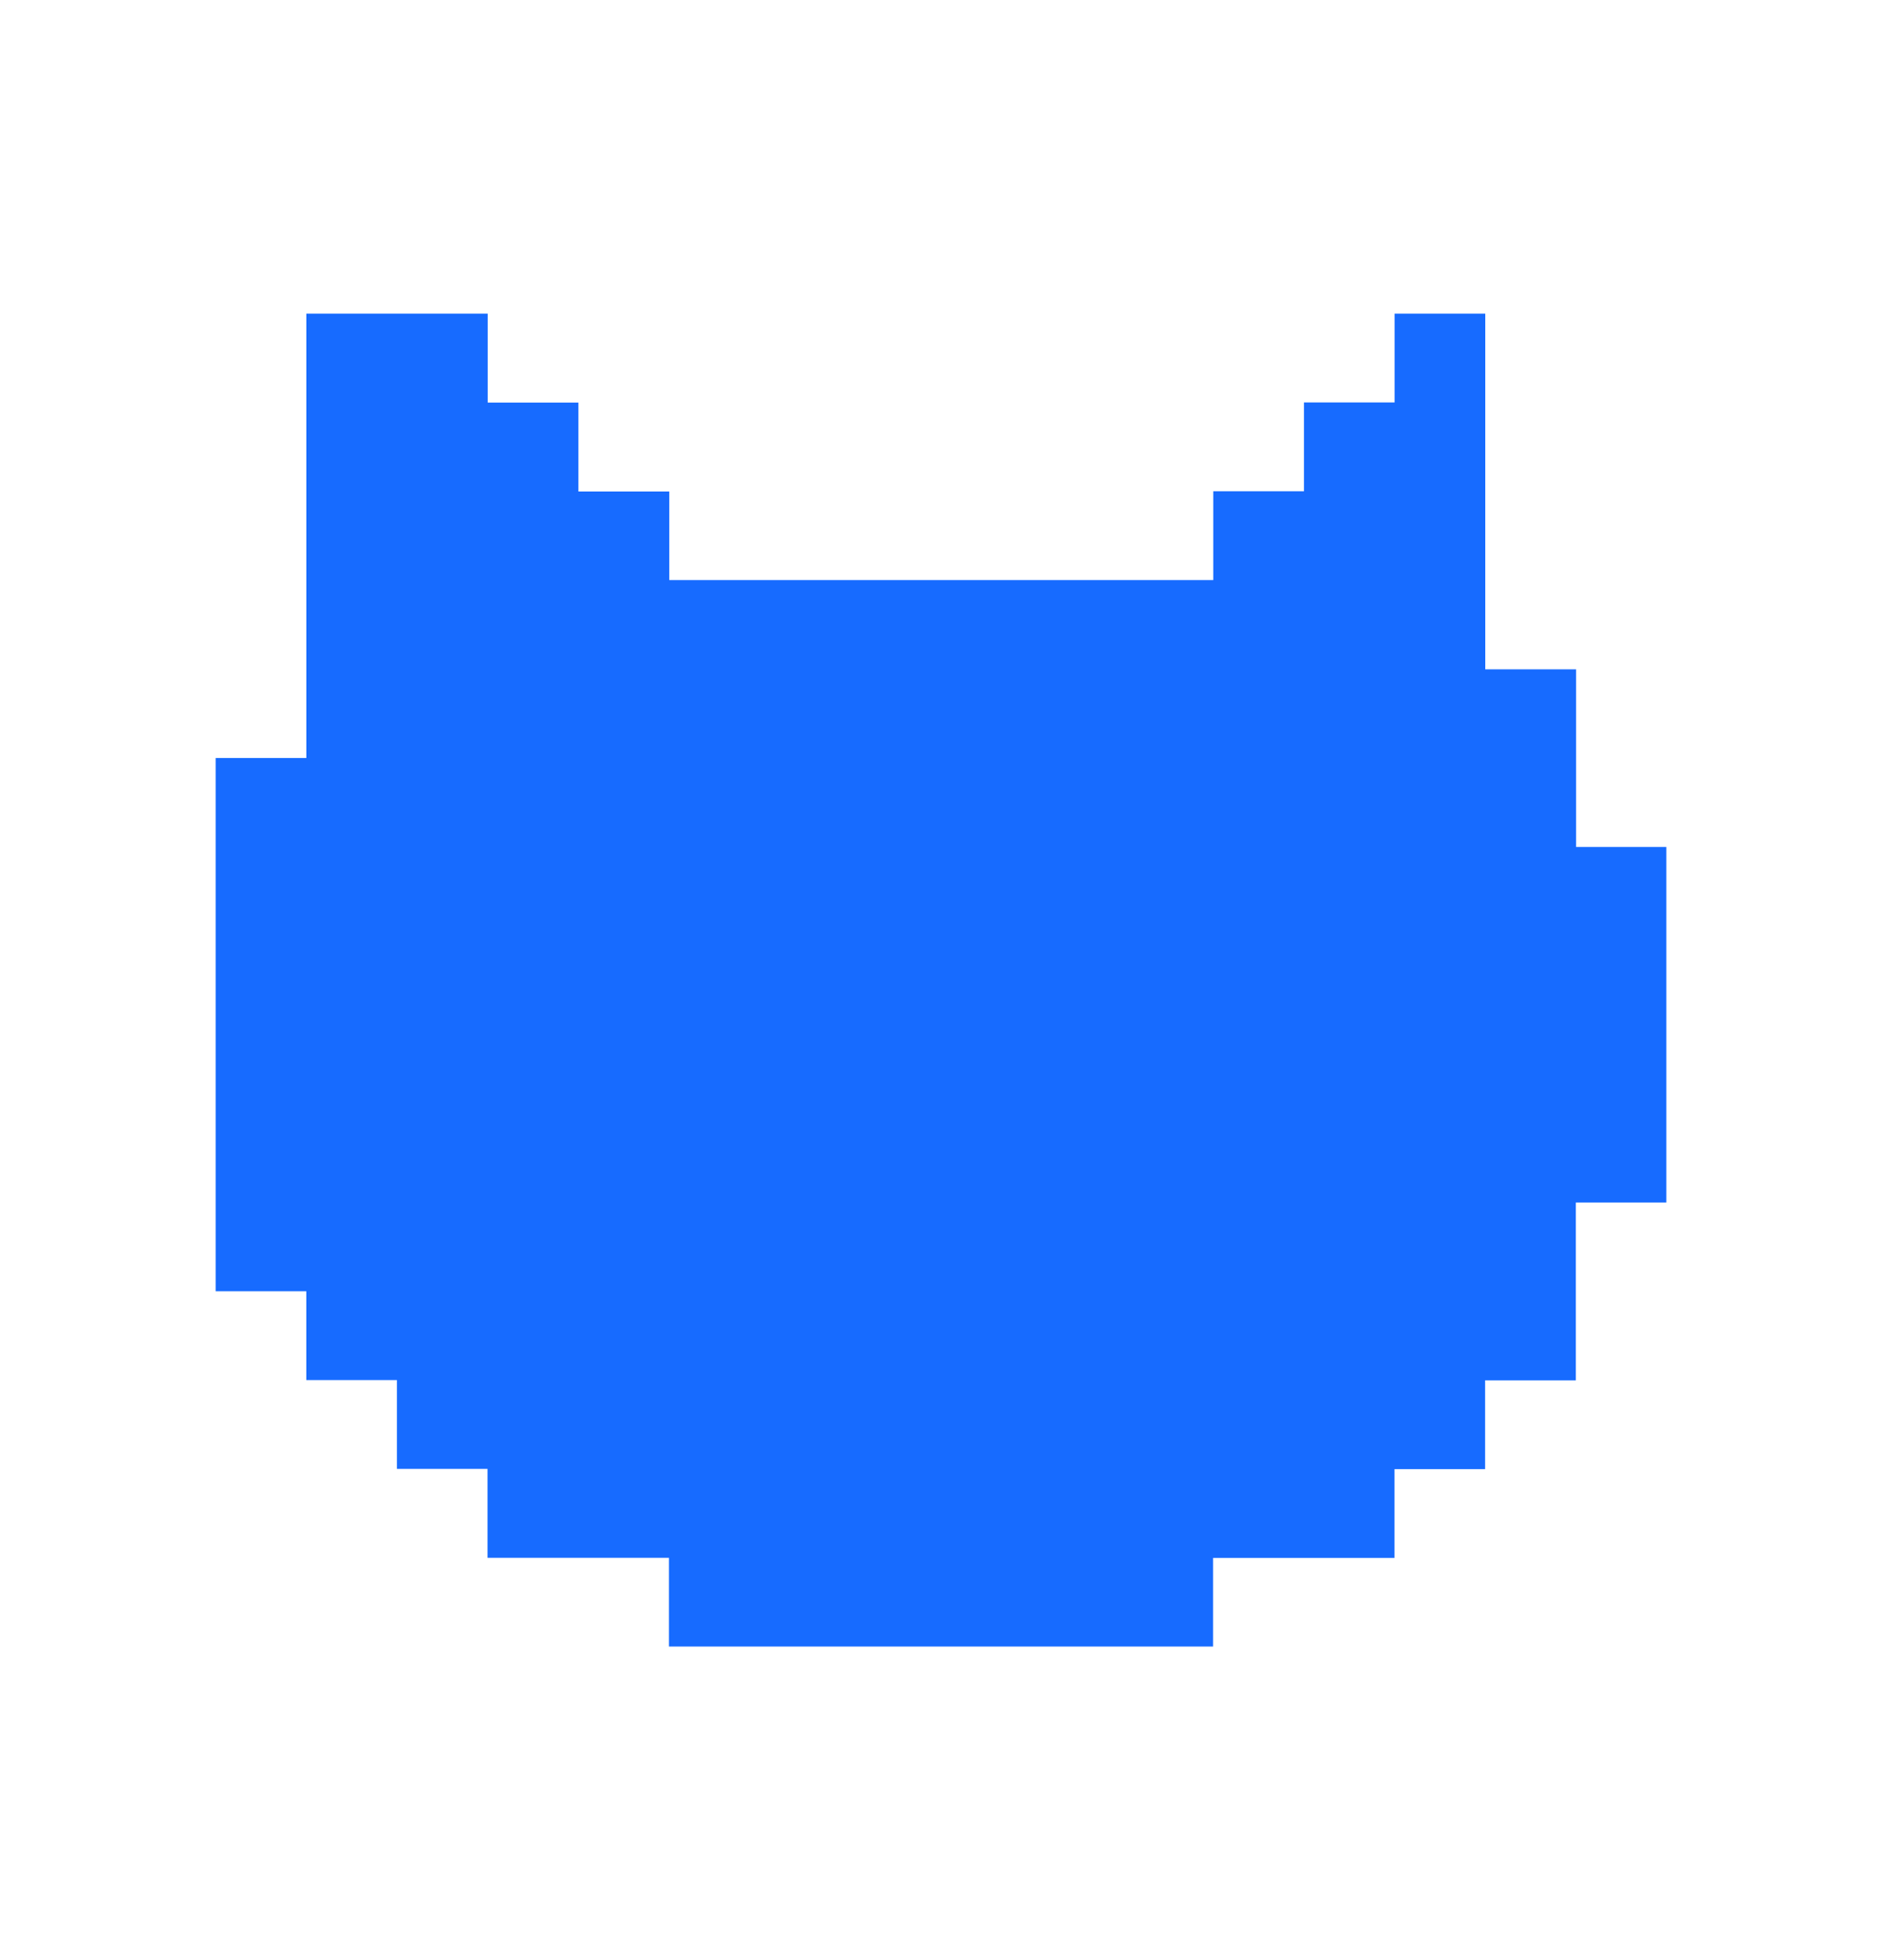 <svg width="96" height="100" viewBox="0 0 96 100" fill="none" xmlns="http://www.w3.org/2000/svg">
<path fill-rule="evenodd" clip-rule="evenodd" d="M71.137 16C72.678 16 74.221 16 75.763 16C75.763 22.043 75.763 28.085 75.763 34.147C77.319 34.147 78.851 34.147 80.396 34.147C80.396 37.174 80.396 40.183 80.396 43.211C81.941 43.211 83.473 43.211 85 43.211C85 49.266 85 55.301 85 61.35C83.458 61.35 81.93 61.35 80.383 61.35C80.383 64.376 80.383 67.389 80.383 70.421C78.832 70.421 77.3 70.421 75.755 70.421C75.755 71.937 75.755 73.435 75.755 74.951C74.21 74.951 72.678 74.951 71.133 74.951C71.133 76.468 71.133 77.965 71.133 79.481C68.046 79.481 64.972 79.481 61.879 79.481C61.879 81.002 61.879 82.504 61.879 84C52.618 84 43.377 84 34.122 84C34.122 82.488 34.122 80.991 34.122 79.475C31.035 79.475 27.961 79.475 24.868 79.475C24.868 77.954 24.868 76.452 24.868 74.938C23.321 74.938 21.793 74.938 20.246 74.938C20.246 73.424 20.246 71.922 20.246 70.407C18.699 70.407 17.171 70.407 15.624 70.407C15.624 68.893 15.624 67.391 15.624 65.877C14.07 65.877 12.535 65.877 11 65.877C11 56.808 11 47.74 11 38.671C12.539 38.671 14.078 38.671 15.626 38.671C15.626 31.098 15.626 23.549 15.626 16C18.71 16 21.794 16 24.878 16C24.878 17.509 24.878 19.017 24.878 20.538C26.43 20.538 27.958 20.538 29.505 20.538C29.505 22.052 29.505 23.554 29.505 25.074C31.056 25.074 32.588 25.074 34.139 25.074C34.139 26.594 34.139 28.096 34.139 29.594C43.395 29.594 52.632 29.594 61.888 29.594C61.888 28.084 61.888 26.582 61.888 25.062C63.439 25.062 64.971 25.062 66.515 25.062C66.515 23.546 66.515 22.048 66.515 20.532C68.06 20.532 69.592 20.532 71.137 20.532C71.137 19.009 71.137 17.504 71.137 16Z" fill="#176BFF"/>
</svg>
